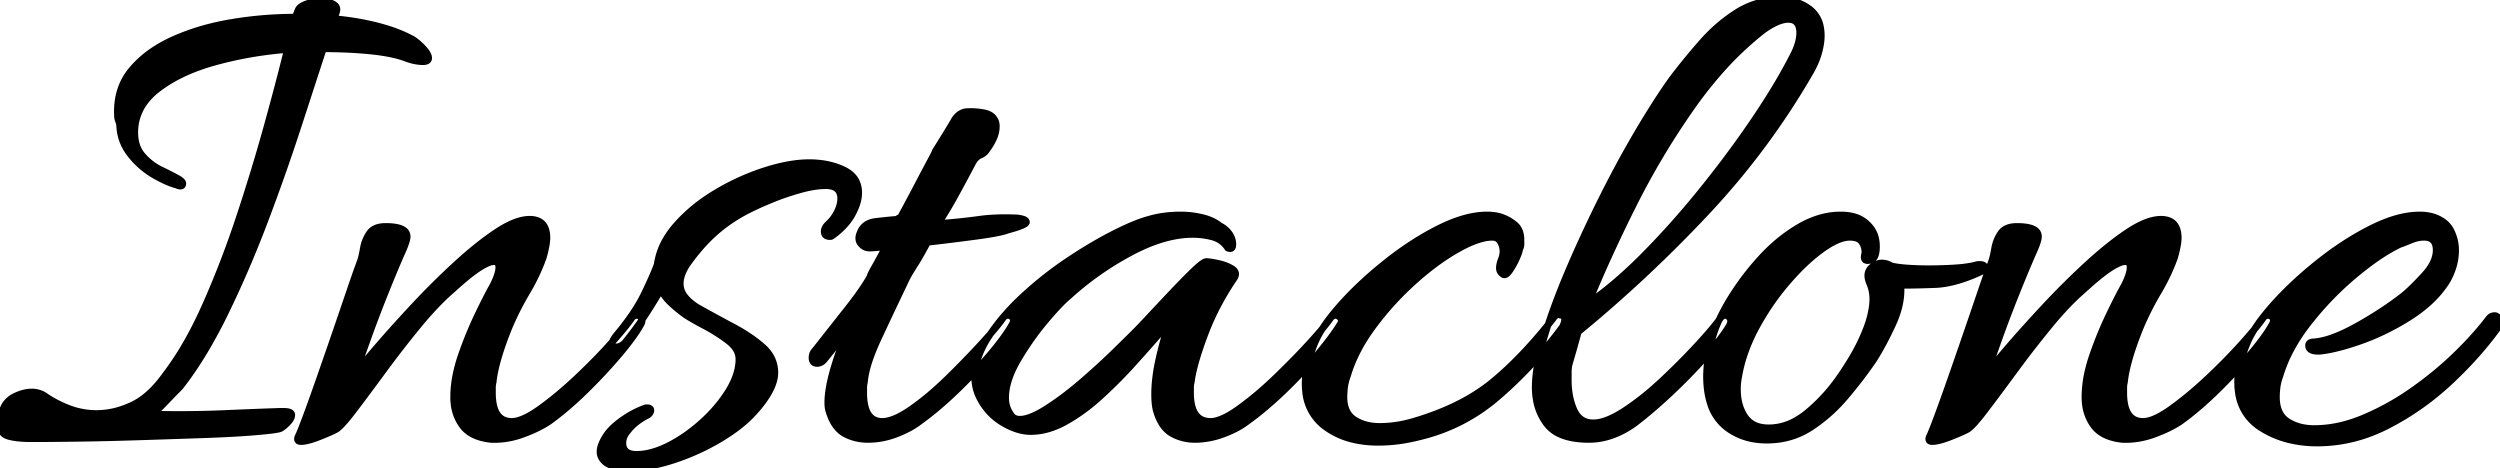 <svg width="348.8" height="65.3" viewBox="0 0 348.8 65.3" xmlns="http://www.w3.org/2000/svg"><g id="svgGroup" stroke-linecap="round" fill-rule="evenodd" font-size="9pt" stroke="#000000" stroke-width="0.25mm" fill="#000000" style="stroke:#000000;stroke-width:0.25mm;fill:#000000"><path d="M 41.2 2.4 L 41.6 1.4 Q 41.776 0.959 42.536 0.635 A 4.566 4.566 0 0 1 42.75 0.55 Q 43.7 0.2 44.7 0.2 Q 45.463 0.2 46.022 0.375 A 2.707 2.707 0 0 1 46.35 0.5 Q 46.707 0.665 46.868 0.89 A 0.689 0.689 0 0 1 47 1.3 A 1.351 1.351 0 0 1 46.951 1.642 Q 46.844 2.05 46.5 2.6 A 42.992 42.992 0 0 1 50.039 3.064 A 34.051 34.051 0 0 1 52.55 3.6 A 27.15 27.15 0 0 1 54.719 4.244 Q 55.756 4.603 56.633 5.017 A 14.832 14.832 0 0 1 57.2 5.3 A 3.13 3.13 0 0 1 57.662 5.551 Q 58.122 5.848 58.669 6.373 A 11.907 11.907 0 0 1 58.85 6.55 A 6.629 6.629 0 0 1 59.243 6.976 Q 59.603 7.405 59.73 7.749 A 1.015 1.015 0 0 1 59.8 8.1 Q 59.8 8.578 59.071 8.599 A 2.391 2.391 0 0 1 59 8.6 Q 58.728 8.6 58.364 8.554 A 9.456 9.456 0 0 1 58 8.5 Q 57.541 8.424 56.964 8.23 A 11.2 11.2 0 0 1 56.6 8.1 A 13.636 13.636 0 0 0 55.05 7.64 Q 54.223 7.443 53.251 7.297 A 31.559 31.559 0 0 0 51.65 7.1 A 62.245 62.245 0 0 0 47.662 6.842 A 75.926 75.926 0 0 0 45.1 6.8 A 13828.672 13828.672 0 0 0 43.898 10.489 Q 42.831 13.763 41.55 17.7 A 287.882 287.882 0 0 1 38.194 27.403 A 326.951 326.951 0 0 1 36.95 30.75 Q 34.4 37.5 31.4 43.65 A 71.117 71.117 0 0 1 28.718 48.658 Q 27.287 51.079 25.793 53.093 A 41.222 41.222 0 0 1 25.1 54 Q 24.1 55 23.15 56 Q 22.2 57 21.3 57.8 A 198.223 198.223 0 0 0 24.428 57.833 Q 26.821 57.839 29.016 57.781 A 131.108 131.108 0 0 0 31.35 57.7 A 1012.962 1012.962 0 0 1 33.534 57.606 Q 36.674 57.475 38.998 57.4 A 200.534 200.534 0 0 0 39 57.4 L 39.6 57.4 Q 40.228 57.4 40.498 57.563 A 0.377 0.377 0 0 1 40.7 57.9 A 1.013 1.013 0 0 1 40.61 58.302 Q 40.478 58.608 40.152 58.947 A 3.915 3.915 0 0 1 40.1 59 A 8.18 8.18 0 0 1 39.778 59.306 Q 39.472 59.581 39.228 59.729 A 1.789 1.789 0 0 1 39.1 59.8 Q 38.6 60 35.65 60.25 A 95.379 95.379 0 0 1 34.088 60.369 Q 31.622 60.537 28.376 60.649 A 268.74 268.74 0 0 1 28.35 60.65 Q 24 60.8 19.3 60.95 Q 14.6 61.1 10.6 61.15 Q 6.6 61.2 4.4 61.2 Q 2.3 61.2 1.15 60.85 Q 0.235 60.572 0.048 59.691 A 2.366 2.366 0 0 1 0 59.2 A 5.574 5.574 0 0 1 0.047 58.489 A 6.609 6.609 0 0 1 0.1 58.15 A 4.518 4.518 0 0 1 0.22 57.659 Q 0.327 57.305 0.5 56.9 A 3.222 3.222 0 0 1 1.937 55.382 A 4.184 4.184 0 0 1 2.2 55.25 Q 3.218 54.784 4.092 54.713 A 3.815 3.815 0 0 1 4.4 54.7 A 3.427 3.427 0 0 1 5.681 54.937 A 3.247 3.247 0 0 1 6.2 55.2 A 13.72 13.72 0 0 0 7.933 56.246 A 17.805 17.805 0 0 0 9.5 56.95 Q 11.4 57.7 13.5 57.7 A 10.932 10.932 0 0 0 16.847 57.157 A 13.758 13.758 0 0 0 18.4 56.55 Q 20.473 55.597 22.339 53.303 A 19.128 19.128 0 0 0 23.1 52.3 A 38.293 38.293 0 0 0 25.648 48.514 Q 27.238 45.841 28.7 42.55 A 132.351 132.351 0 0 0 32.906 31.815 A 146.563 146.563 0 0 0 33.45 30.2 Q 35.6 23.7 37.3 17.55 Q 38.469 13.322 39.354 9.874 A 266.527 266.527 0 0 0 40.1 6.9 Q 34.9 7.3 30 8.65 Q 25.493 9.892 22.467 12.064 A 16.757 16.757 0 0 0 21.95 12.45 A 8.953 8.953 0 0 0 20.038 14.438 A 7.015 7.015 0 0 0 18.8 18.5 A 5.928 5.928 0 0 0 18.966 19.942 A 4.255 4.255 0 0 0 19.9 21.75 Q 21 23 22.45 23.7 Q 23.747 24.326 24.604 24.793 A 25.074 25.074 0 0 1 24.8 24.9 A 3.852 3.852 0 0 1 25.056 25.059 Q 25.431 25.314 25.489 25.524 A 0.283 0.283 0 0 1 25.5 25.6 Q 25.5 26.145 24.759 25.866 A 2.961 2.961 0 0 1 24.6 25.8 Q 23.4 25.5 21.55 24.45 A 11.323 11.323 0 0 1 18.713 22.144 A 13.223 13.223 0 0 1 18.25 21.6 Q 16.8 19.8 16.7 17.5 A 0.795 0.795 0 0 0 16.689 17.374 Q 16.667 17.24 16.604 17.051 A 4.376 4.376 0 0 0 16.55 16.9 A 2.861 2.861 0 0 1 16.46 16.62 Q 16.4 16.39 16.4 16.2 A 12.141 12.141 0 0 1 16.383 15.562 Q 16.383 13.923 16.845 12.52 A 8.308 8.308 0 0 1 18.35 9.8 A 14.345 14.345 0 0 1 21.611 6.929 A 18.957 18.957 0 0 1 24.15 5.55 A 31.043 31.043 0 0 1 29.547 3.707 A 37.403 37.403 0 0 1 32.25 3.15 Q 36.7 2.4 41.2 2.4 Z M 166.7 61.3 Q 165 61.3 163.55 60.5 Q 162.332 59.828 161.644 58.169 A 8.343 8.343 0 0 1 161.4 57.5 A 3.597 3.597 0 0 1 161.393 57.479 Q 161.1 56.581 161.1 55 A 19.112 19.112 0 0 1 161.245 52.713 Q 161.395 51.471 161.7 50.1 A 48.149 48.149 0 0 1 162.164 48.188 Q 162.563 46.688 163 45.5 A 1.274 1.274 0 0 0 162.741 45.652 Q 162.205 46.039 161.15 47.25 Q 159.8 48.8 157.85 50.95 Q 155.9 53.1 153.55 55.25 A 27.481 27.481 0 0 1 150.286 57.826 A 23.533 23.533 0 0 1 148.7 58.8 A 11.787 11.787 0 0 1 146.455 59.782 A 8.881 8.881 0 0 1 143.8 60.2 A 6.173 6.173 0 0 1 142.057 59.936 Q 141.352 59.729 140.612 59.359 A 10.8 10.8 0 0 1 140.4 59.25 A 8.845 8.845 0 0 1 138.423 57.848 A 7.818 7.818 0 0 1 137.5 56.8 A 8.194 8.194 0 0 1 136.508 55.111 A 6.081 6.081 0 0 1 136 52.7 A 8.858 8.858 0 0 1 136.553 49.687 Q 137.012 48.414 137.85 47.1 A 26.725 26.725 0 0 1 140.435 43.709 A 34.071 34.071 0 0 1 142.65 41.45 Q 145.6 38.7 148.95 36.45 A 68.72 68.72 0 0 1 152.624 34.14 A 53.606 53.606 0 0 1 155.35 32.65 Q 158.4 31.1 160.3 30.6 A 13.902 13.902 0 0 1 162.708 30.115 A 18.306 18.306 0 0 1 164.8 30 A 12.297 12.297 0 0 1 166.956 30.197 A 14.299 14.299 0 0 1 167.7 30.35 A 7.272 7.272 0 0 1 168.996 30.777 A 5.45 5.45 0 0 1 170.2 31.5 Q 171 31.9 171.5 32.6 A 2.688 2.688 0 0 1 171.909 33.437 A 2.439 2.439 0 0 1 172 34.1 A 1.351 1.351 0 0 1 171.986 34.305 Q 171.909 34.806 171.409 34.642 A 1.325 1.325 0 0 1 171.3 34.6 Q 170.5 33.4 169.15 33.05 Q 167.8 32.7 166.4 32.7 Q 163.074 32.7 159.195 34.498 A 28.595 28.595 0 0 0 157.6 35.3 A 42.604 42.604 0 0 0 149.239 41.182 A 39.904 39.904 0 0 0 149 41.4 Q 147.8 42.4 145.75 44.85 Q 143.7 47.3 142 50.2 Q 140.753 52.327 140.421 54.185 A 7.463 7.463 0 0 0 140.3 55.5 A 4.095 4.095 0 0 0 140.56 56.973 A 3.804 3.804 0 0 0 141 57.8 A 1.314 1.314 0 0 0 141.943 58.469 A 1.956 1.956 0 0 0 142.3 58.5 A 3.63 3.63 0 0 0 143.241 58.361 Q 144.151 58.115 145.336 57.434 A 17.968 17.968 0 0 0 146.05 57 A 38.414 38.414 0 0 0 148.741 55.107 A 49.415 49.415 0 0 0 150.9 53.35 Q 153.4 51.2 155.45 49.2 Q 157.338 47.358 158.25 46.45 A 105.882 105.882 0 0 0 158.4 46.3 A 25.395 25.395 0 0 0 158.664 46.031 Q 159.088 45.595 159.851 44.783 A 316.244 316.244 0 0 0 160.35 44.25 Q 161.8 42.7 163.5 40.9 A 116.971 116.971 0 0 1 164.921 39.421 Q 165.791 38.531 166.55 37.8 A 19.73 19.73 0 0 1 167.023 37.358 Q 167.956 36.517 168.287 36.501 A 0.261 0.261 0 0 1 168.3 36.5 Q 168.796 36.5 169.931 36.746 A 25.735 25.735 0 0 1 169.95 36.75 Q 171.1 37 171.9 37.5 Q 172.645 37.966 172.263 38.691 A 1.702 1.702 0 0 1 172.2 38.8 Q 169.6 42.6 168.05 46.75 A 57.222 57.222 0 0 0 167.277 48.946 Q 166.576 51.087 166.302 52.629 A 13.325 13.325 0 0 0 166.2 53.3 A 3.473 3.473 0 0 0 166.121 53.723 A 2.713 2.713 0 0 0 166.1 54.05 L 166.1 54.8 A 8.462 8.462 0 0 0 166.207 56.21 Q 166.632 58.712 168.749 58.797 A 3.763 3.763 0 0 0 168.9 58.8 A 3.457 3.457 0 0 0 169.879 58.642 Q 170.797 58.369 171.976 57.626 A 18.104 18.104 0 0 0 172.9 57 A 42.593 42.593 0 0 0 175.744 54.754 A 53.976 53.976 0 0 0 178 52.7 A 114.022 114.022 0 0 0 181.074 49.634 A 94.536 94.536 0 0 0 182.75 47.85 Q 184.9 45.5 185.7 44.3 Q 185.901 44.1 186.101 44.033 A 0.629 0.629 0 0 1 186.3 44 Q 186.7 44 187 44.35 A 0.634 0.634 0 0 1 187.115 44.541 Q 187.209 44.792 187.051 45.107 A 1.399 1.399 0 0 1 187 45.2 A 23.692 23.692 0 0 1 186.126 46.52 Q 185.178 47.86 183.8 49.5 A 62.115 62.115 0 0 1 180.446 53.172 A 72.15 72.15 0 0 1 179.1 54.5 A 52.411 52.411 0 0 1 176.207 57.091 A 41.342 41.342 0 0 1 174 58.8 A 10.297 10.297 0 0 1 172.628 59.683 Q 171.763 60.152 170.7 60.55 A 11.527 11.527 0 0 1 167.45 61.274 A 10.69 10.69 0 0 1 166.7 61.3 Z M 41.821 61.586 A 1.024 1.024 0 0 0 42 61.6 A 3.134 3.134 0 0 0 42.435 61.567 Q 43.012 61.485 43.828 61.206 A 17.115 17.115 0 0 0 44.65 60.9 Q 46.4 60.2 46.9 59.9 A 2.091 2.091 0 0 0 47.199 59.684 Q 47.76 59.211 48.731 57.996 A 42.668 42.668 0 0 0 49.35 57.2 Q 51.1 54.9 53.45 51.7 Q 55.8 48.5 58.3 45.45 Q 60.8 42.4 63 40.5 Q 64.725 38.919 65.933 38.009 A 14.471 14.471 0 0 1 66.8 37.4 Q 68.2 36.5 68.9 36.5 A 1.002 1.002 0 0 1 69.078 36.515 Q 69.473 36.587 69.569 36.998 A 1.33 1.33 0 0 1 69.6 37.3 A 2.48 2.48 0 0 1 69.576 37.632 Q 69.499 38.205 69.169 39 A 12.669 12.669 0 0 1 68.8 39.8 Q 68 41.2 66.7 43.9 A 48.411 48.411 0 0 0 66.3 44.753 A 53.975 53.975 0 0 0 64.35 49.65 A 20.812 20.812 0 0 0 63.651 52.161 A 15.813 15.813 0 0 0 63.3 55.4 A 8.072 8.072 0 0 0 63.357 56.375 A 6.249 6.249 0 0 0 64.5 59.35 A 4.032 4.032 0 0 0 65.424 60.263 Q 66.069 60.724 66.942 60.992 A 8.314 8.314 0 0 0 68.5 61.3 A 10.765 10.765 0 0 0 68.989 61.311 Q 70.945 61.311 72.9 60.6 A 24.323 24.323 0 0 0 73.505 60.371 Q 74.392 60.022 75.154 59.637 A 13.932 13.932 0 0 0 76.6 58.8 Q 79.1 57 81.7 54.45 Q 84.3 51.9 86.45 49.35 Q 87.928 47.597 88.815 46.246 A 14.286 14.286 0 0 0 89.5 45.1 Q 89.589 44.878 89.589 44.695 A 0.598 0.598 0 0 0 89.45 44.3 A 0.815 0.815 0 0 0 89.14 44.065 A 0.864 0.864 0 0 0 88.8 44 A 0.629 0.629 0 0 0 88.601 44.033 Q 88.401 44.1 88.2 44.3 A 13.975 13.975 0 0 1 87.728 44.961 Q 87.163 45.708 86.269 46.747 A 79.002 79.002 0 0 1 85.3 47.85 Q 83.2 50.2 80.55 52.7 A 58.694 58.694 0 0 1 78.26 54.754 A 45.644 45.644 0 0 1 75.4 57 A 18.104 18.104 0 0 1 74.476 57.626 Q 73.297 58.369 72.379 58.642 A 3.457 3.457 0 0 1 71.4 58.8 A 3.475 3.475 0 0 1 71.229 58.796 Q 69.21 58.697 68.803 56.21 A 8.769 8.769 0 0 1 68.7 54.8 L 68.7 54.05 A 2.713 2.713 0 0 1 68.721 53.723 A 3.473 3.473 0 0 1 68.8 53.3 Q 69.009 51.284 69.991 48.397 A 51.418 51.418 0 0 1 71 45.7 Q 72.1 43.1 73.5 40.75 Q 74.9 38.4 75.8 35.9 Q 76.3 34.1 76.3 33.2 Q 76.3 31.199 74.879 30.738 A 3.171 3.171 0 0 0 73.9 30.6 A 4.29 4.29 0 0 0 73.654 30.607 Q 71.83 30.712 69.35 32.35 Q 66.7 34.1 63.65 36.9 Q 60.6 39.7 57.8 42.7 Q 55 45.7 52.75 48.3 A 123.134 123.134 0 0 0 51.764 49.453 Q 50.266 51.228 49.5 52.3 A 1541.625 1541.625 0 0 1 49.809 51.426 Q 50.179 50.381 50.681 48.963 A 5967.589 5967.589 0 0 1 51.2 47.5 A 157.442 157.442 0 0 1 52.067 45.119 A 193.382 193.382 0 0 1 53.7 40.9 A 249.596 249.596 0 0 1 53.885 40.439 Q 54.53 38.837 55.131 37.407 A 148.027 148.027 0 0 1 56.3 34.7 A 16.371 16.371 0 0 0 56.37 34.53 Q 56.684 33.751 56.769 33.294 A 1.643 1.643 0 0 0 56.8 33 Q 56.8 31.6 53.8 31.6 A 4.817 4.817 0 0 0 53.411 31.615 Q 52.118 31.72 51.55 32.55 Q 50.9 33.5 50.7 34.65 A 25.716 25.716 0 0 1 50.634 35.014 Q 50.526 35.585 50.419 35.996 A 6.5 6.5 0 0 1 50.3 36.4 A 79.652 79.652 0 0 0 50 37.216 Q 49.477 38.656 48.75 40.8 Q 47.8 43.6 46.7 46.8 A 1276.318 1276.318 0 0 1 46.426 47.597 A 1163.447 1163.447 0 0 1 44.55 53 A 394.181 394.181 0 0 1 43.918 54.792 Q 43.615 55.647 43.335 56.418 A 208.646 208.646 0 0 1 42.7 58.15 Q 42.075 59.83 41.755 60.564 A 7.295 7.295 0 0 1 41.6 60.9 A 1.756 1.756 0 0 0 41.592 60.918 Q 41.35 61.502 41.821 61.586 Z M 269.421 61.586 A 1.024 1.024 0 0 0 269.6 61.6 A 3.134 3.134 0 0 0 270.035 61.567 Q 270.612 61.485 271.428 61.206 A 17.115 17.115 0 0 0 272.25 60.9 Q 274 60.2 274.5 59.9 A 2.091 2.091 0 0 0 274.799 59.684 Q 275.36 59.211 276.331 57.996 A 42.668 42.668 0 0 0 276.95 57.2 Q 278.7 54.9 281.05 51.7 Q 283.4 48.5 285.9 45.45 Q 288.4 42.4 290.6 40.5 Q 292.325 38.919 293.533 38.009 A 14.471 14.471 0 0 1 294.4 37.4 Q 295.8 36.5 296.5 36.5 A 1.002 1.002 0 0 1 296.678 36.515 Q 297.073 36.587 297.169 36.998 A 1.33 1.33 0 0 1 297.2 37.3 A 2.48 2.48 0 0 1 297.176 37.632 Q 297.099 38.205 296.769 39 A 12.669 12.669 0 0 1 296.4 39.8 Q 295.6 41.2 294.3 43.9 A 48.411 48.411 0 0 0 293.9 44.753 A 53.975 53.975 0 0 0 291.95 49.65 A 20.812 20.812 0 0 0 291.251 52.161 A 15.813 15.813 0 0 0 290.9 55.4 A 8.072 8.072 0 0 0 290.957 56.375 A 6.249 6.249 0 0 0 292.1 59.35 A 4.032 4.032 0 0 0 293.024 60.263 Q 293.669 60.724 294.542 60.992 A 8.314 8.314 0 0 0 296.1 61.3 A 10.765 10.765 0 0 0 296.589 61.311 Q 298.545 61.311 300.5 60.6 A 24.323 24.323 0 0 0 301.105 60.371 Q 301.992 60.022 302.754 59.637 A 13.932 13.932 0 0 0 304.2 58.8 Q 306.7 57 309.3 54.45 Q 311.9 51.9 314.05 49.35 Q 315.528 47.597 316.415 46.246 A 14.286 14.286 0 0 0 317.1 45.1 Q 317.189 44.878 317.189 44.695 A 0.598 0.598 0 0 0 317.05 44.3 A 0.815 0.815 0 0 0 316.74 44.065 A 0.864 0.864 0 0 0 316.4 44 A 0.629 0.629 0 0 0 316.201 44.033 Q 316.001 44.1 315.8 44.3 A 13.975 13.975 0 0 1 315.328 44.961 Q 314.763 45.708 313.869 46.747 A 79.002 79.002 0 0 1 312.9 47.85 Q 310.8 50.2 308.15 52.7 A 58.694 58.694 0 0 1 305.86 54.754 A 45.644 45.644 0 0 1 303 57 A 18.104 18.104 0 0 1 302.076 57.626 Q 300.897 58.369 299.979 58.642 A 3.457 3.457 0 0 1 299 58.8 A 3.475 3.475 0 0 1 298.829 58.796 Q 296.81 58.697 296.403 56.21 A 8.769 8.769 0 0 1 296.3 54.8 L 296.3 54.05 A 2.713 2.713 0 0 1 296.321 53.723 A 3.473 3.473 0 0 1 296.4 53.3 Q 296.609 51.284 297.591 48.397 A 51.418 51.418 0 0 1 298.6 45.7 Q 299.7 43.1 301.1 40.75 Q 302.5 38.4 303.4 35.9 Q 303.9 34.1 303.9 33.2 Q 303.9 31.199 302.479 30.738 A 3.171 3.171 0 0 0 301.5 30.6 A 4.29 4.29 0 0 0 301.254 30.607 Q 299.43 30.712 296.95 32.35 Q 294.3 34.1 291.25 36.9 Q 288.2 39.7 285.4 42.7 Q 282.6 45.7 280.35 48.3 A 123.134 123.134 0 0 0 279.364 49.453 Q 277.866 51.228 277.1 52.3 A 1541.625 1541.625 0 0 1 277.409 51.426 Q 277.779 50.381 278.281 48.963 A 5967.589 5967.589 0 0 1 278.8 47.5 A 157.442 157.442 0 0 1 279.667 45.119 A 193.382 193.382 0 0 1 281.3 40.9 A 249.596 249.596 0 0 1 281.485 40.439 Q 282.13 38.837 282.731 37.407 A 148.027 148.027 0 0 1 283.9 34.7 A 16.371 16.371 0 0 0 283.97 34.53 Q 284.284 33.751 284.369 33.294 A 1.643 1.643 0 0 0 284.4 33 Q 284.4 31.6 281.4 31.6 A 4.817 4.817 0 0 0 281.011 31.615 Q 279.718 31.72 279.15 32.55 Q 278.5 33.5 278.3 34.65 A 25.716 25.716 0 0 1 278.234 35.014 Q 278.126 35.585 278.019 35.996 A 6.5 6.5 0 0 1 277.9 36.4 A 79.652 79.652 0 0 0 277.6 37.216 Q 277.077 38.656 276.35 40.8 Q 275.4 43.6 274.3 46.8 A 1276.318 1276.318 0 0 1 274.026 47.597 A 1163.447 1163.447 0 0 1 272.15 53 A 394.181 394.181 0 0 1 271.518 54.792 Q 271.215 55.647 270.935 56.418 A 208.646 208.646 0 0 1 270.3 58.15 Q 269.675 59.83 269.355 60.564 A 7.295 7.295 0 0 1 269.2 60.9 A 1.756 1.756 0 0 0 269.192 60.918 Q 268.95 61.502 269.421 61.586 Z M 323.6 49 L 323.4 49 Q 322.531 49 322.243 48.643 A 0.683 0.683 0 0 1 322.1 48.2 Q 322.1 47.723 322.829 47.701 A 2.391 2.391 0 0 1 322.9 47.7 A 8.916 8.916 0 0 0 324.61 47.37 Q 326.232 46.904 328.271 45.821 A 32.709 32.709 0 0 0 328.95 45.45 A 55.95 55.95 0 0 0 332.787 43.097 A 43.864 43.864 0 0 0 335.4 41.2 Q 336.6 40.2 338.25 38.4 A 8.281 8.281 0 0 0 339.116 37.292 Q 339.526 36.654 339.722 36.028 A 3.762 3.762 0 0 0 339.9 34.9 A 2.755 2.755 0 0 0 339.819 34.202 Q 339.585 33.309 338.667 33.14 A 2.578 2.578 0 0 0 338.2 33.1 A 4.45 4.45 0 0 0 336.946 33.287 A 5.567 5.567 0 0 0 336.35 33.5 Q 335.4 33.9 334.8 34.1 A 22.549 22.549 0 0 0 332.541 35.368 Q 331.335 36.132 330.041 37.127 A 46.729 46.729 0 0 0 328.4 38.45 Q 324.9 41.4 322.05 45.05 A 25.927 25.927 0 0 0 319.669 48.655 A 19.612 19.612 0 0 0 318.1 52.4 A 7.598 7.598 0 0 0 317.803 53.381 A 6.342 6.342 0 0 0 317.7 53.95 A 11.216 11.216 0 0 0 317.604 55.136 A 10.001 10.001 0 0 0 317.6 55.4 A 5.804 5.804 0 0 0 317.73 56.671 Q 317.908 57.466 318.333 58.039 A 3.097 3.097 0 0 0 319.15 58.8 A 6.157 6.157 0 0 0 321.434 59.677 A 8.348 8.348 0 0 0 322.9 59.8 A 16.533 16.533 0 0 0 327.425 59.146 A 20.724 20.724 0 0 0 329.7 58.35 A 35.741 35.741 0 0 0 336.087 54.884 A 39.571 39.571 0 0 0 336.5 54.6 Q 339.8 52.3 342.55 49.65 Q 345.3 47 347.2 44.5 A 1.389 1.389 0 0 1 347.418 44.267 A 0.918 0.918 0 0 1 347.9 44.05 A 1.372 1.372 0 0 1 347.972 44.043 Q 348.309 44.019 348.4 44.2 A 0.581 0.581 0 0 1 348.602 44.29 Q 348.8 44.434 348.8 44.75 Q 348.8 45.2 348.6 45.6 A 49.195 49.195 0 0 1 344.263 50.809 A 59.087 59.087 0 0 1 341.85 53.2 Q 337.9 56.9 333.15 59.35 Q 328.4 61.8 323.3 61.8 A 16.206 16.206 0 0 1 319.253 61.315 A 12.946 12.946 0 0 1 315.5 59.7 A 6.79 6.79 0 0 1 312.307 54.775 A 9.816 9.816 0 0 1 312.2 53.3 A 9.673 9.673 0 0 1 312.389 51.476 Q 312.562 50.58 312.893 49.57 A 23.752 23.752 0 0 1 313.6 47.7 Q 314.6 45.4 317.3 42.4 Q 320 39.4 323.6 36.55 Q 327.2 33.7 330.9 31.85 Q 334.6 30 337.6 30 A 6.981 6.981 0 0 1 338.759 30.093 A 5.588 5.588 0 0 1 339.6 30.3 A 5.196 5.196 0 0 1 340.681 30.819 A 3.481 3.481 0 0 1 341.95 32.2 Q 342.6 33.5 342.6 34.9 Q 342.6 36.2 342.2 37.4 A 9.772 9.772 0 0 1 341.703 38.623 A 7.72 7.72 0 0 1 341.2 39.5 A 14.687 14.687 0 0 1 338.685 42.348 A 20.013 20.013 0 0 1 336.05 44.3 A 34.448 34.448 0 0 1 330.755 47.032 A 30.811 30.811 0 0 1 329.25 47.6 A 40.913 40.913 0 0 1 327.216 48.253 Q 325.252 48.822 323.804 48.98 A 11.524 11.524 0 0 1 323.6 49 Z M 90.1 56.9 L 90.3 56.9 Q 90.786 56.9 90.8 57.231 A 0.47 0.47 0 0 1 90.8 57.25 Q 90.8 57.544 90.519 57.802 A 1.551 1.551 0 0 1 90.4 57.9 A 9.56 9.56 0 0 0 88.978 58.764 A 6.927 6.927 0 0 0 87.6 60.1 A 3.12 3.12 0 0 0 87.153 60.754 A 2.308 2.308 0 0 0 86.9 61.8 A 1.914 1.914 0 0 0 87.012 62.481 Q 87.36 63.4 88.8 63.4 Q 90.9 63.4 93.35 62.15 Q 95.8 60.9 98.05 58.85 A 21.439 21.439 0 0 0 100.504 56.225 A 17.886 17.886 0 0 0 101.7 54.5 Q 102.933 52.474 103.08 50.603 A 6.425 6.425 0 0 0 103.1 50.1 A 2.663 2.663 0 0 0 102.585 48.545 Q 102.312 48.156 101.895 47.791 A 5.907 5.907 0 0 0 101.6 47.55 Q 100.1 46.4 98.3 45.45 Q 96.816 44.667 95.944 44.122 A 14.027 14.027 0 0 1 95.6 43.9 A 21.03 21.03 0 0 1 94.077 42.685 A 18.277 18.277 0 0 1 93.6 42.25 Q 92.7 41.4 92.2 40.4 A 55.758 55.758 0 0 1 91.537 41.528 Q 91.234 42.03 90.887 42.585 A 112.933 112.933 0 0 1 90.15 43.75 A 41.148 41.148 0 0 1 88.601 45.991 A 51.824 51.824 0 0 1 87.2 47.8 Q 86.799 48.201 86.398 48.334 A 1.258 1.258 0 0 1 86 48.4 A 1.052 1.052 0 0 1 85.777 48.379 Q 85.456 48.309 85.408 48.011 A 0.702 0.702 0 0 1 85.4 47.9 Q 85.4 47.622 85.829 47.001 A 7.834 7.834 0 0 1 85.9 46.9 Q 87.967 44.45 89.214 42.293 A 19.462 19.462 0 0 0 89.9 41 A 94.004 94.004 0 0 0 90.5 39.731 Q 91.325 37.95 91.7 36.9 A 9.54 9.54 0 0 1 93.069 33.181 A 12.886 12.886 0 0 1 94.4 31.4 A 22.249 22.249 0 0 1 98.508 27.8 A 26.239 26.239 0 0 1 100 26.85 A 33.065 33.065 0 0 1 106.319 23.941 A 30.752 30.752 0 0 1 106.75 23.8 Q 109.624 22.884 111.977 22.731 A 14.224 14.224 0 0 1 112.9 22.7 Q 115.6 22.7 117.7 23.7 Q 119.705 24.655 119.796 26.704 A 4.444 4.444 0 0 1 119.8 26.9 A 4.791 4.791 0 0 1 119.63 28.13 Q 119.456 28.789 119.1 29.5 Q 118.2 31.4 116.1 32.9 Q 116.017 32.983 115.866 32.997 A 0.703 0.703 0 0 1 115.8 33 A 1.33 1.33 0 0 1 115.498 32.969 Q 115.086 32.873 115.015 32.479 A 1.002 1.002 0 0 1 115 32.3 Q 115 31.886 115.343 31.472 A 2.487 2.487 0 0 1 115.5 31.3 Q 116.3 30.6 116.8 29.6 Q 117.291 28.618 117.3 27.732 A 3.249 3.249 0 0 0 117.3 27.7 A 2.189 2.189 0 0 0 117.177 26.935 Q 116.792 25.9 115.2 25.9 A 10.031 10.031 0 0 0 113.899 25.991 Q 112.888 26.124 111.7 26.45 Q 109.7 27 107.85 27.75 Q 106 28.5 104.8 29.1 Q 102.3 30.3 100.2 32.05 A 21.748 21.748 0 0 0 97.901 34.288 A 27.896 27.896 0 0 0 96.2 36.4 A 8.097 8.097 0 0 0 95.49 37.488 Q 95.163 38.099 95.017 38.682 A 3.776 3.776 0 0 0 94.9 39.6 A 2.869 2.869 0 0 0 95.463 41.274 Q 95.791 41.74 96.31 42.183 A 8.297 8.297 0 0 0 97.3 42.9 Q 99.8 44.3 102.25 45.6 A 24.998 24.998 0 0 1 104.496 46.939 A 18.438 18.438 0 0 1 106.4 48.4 A 5.287 5.287 0 0 1 107.528 49.766 A 4.477 4.477 0 0 1 108.1 52 Q 108.1 54.3 105.2 57.5 A 16.365 16.365 0 0 1 103.275 59.301 Q 101.994 60.33 100.35 61.3 Q 97.3 63.1 93.9 64.2 A 25.073 25.073 0 0 1 91.04 64.952 Q 89.551 65.246 88.197 65.292 A 14.668 14.668 0 0 1 87.7 65.3 Q 86.6 65.3 85.5 65 A 2.874 2.874 0 0 1 84.68 64.641 A 2.35 2.35 0 0 1 83.9 63.8 Q 83.5 63 84 61.85 Q 84.5 60.7 85.4 59.8 Q 86.2 59 87.45 58.2 Q 88.7 57.4 90.1 56.9 Z M 219.649 61.152 A 13.155 13.155 0 0 0 221.7 61.3 Q 224.9 61.3 228 59.1 Q 230.5 57.2 233.2 54.65 A 85.448 85.448 0 0 0 234.839 53.061 A 72.576 72.576 0 0 0 238.1 49.6 Q 239.613 47.881 240.558 46.541 A 16.618 16.618 0 0 0 241.3 45.4 Q 241.464 45.073 241.464 44.805 A 0.749 0.749 0 0 0 241.35 44.4 A 1.113 1.113 0 0 0 241.241 44.253 A 0.696 0.696 0 0 0 240.7 44 A 0.629 0.629 0 0 0 240.501 44.033 Q 240.301 44.1 240.1 44.3 A 15.342 15.342 0 0 1 239.67 44.888 Q 239.036 45.716 238.019 46.869 A 80.549 80.549 0 0 1 237 48 A 85.663 85.663 0 0 1 235.28 49.821 A 104.46 104.46 0 0 1 232.1 52.95 A 45.779 45.779 0 0 1 229.915 54.89 A 36.16 36.16 0 0 1 226.75 57.25 Q 225.001 58.406 223.622 58.798 A 4.845 4.845 0 0 1 222.3 59 A 3.765 3.765 0 0 1 222.022 58.99 Q 220.34 58.866 219.6 57.2 A 8.963 8.963 0 0 1 218.97 55.085 A 12.186 12.186 0 0 1 218.8 53 L 218.8 51.95 Q 218.8 51.4 218.9 50.9 A 196.354 196.354 0 0 1 219.002 50.545 Q 219.182 49.919 219.45 49 A 75.408 75.408 0 0 0 219.456 48.981 Q 219.629 48.385 219.815 47.715 A 143.214 143.214 0 0 0 220.2 46.3 Q 229.6 38.6 238.05 29.6 Q 246.5 20.6 252.6 10 A 13.45 13.45 0 0 0 253.214 8.794 A 10.225 10.225 0 0 0 253.75 7.3 A 13.082 13.082 0 0 0 253.847 6.918 Q 254.1 5.851 254.1 5 A 6.256 6.256 0 0 0 253.984 3.76 A 4.032 4.032 0 0 0 252.45 1.25 A 5.958 5.958 0 0 0 250.576 0.294 A 7.082 7.082 0 0 0 248.5 0 A 13.345 13.345 0 0 0 248.078 0.007 A 11.117 11.117 0 0 0 242.4 1.7 Q 239.7 3.4 237.5 5.9 A 97.926 97.926 0 0 0 237.226 6.213 A 89.628 89.628 0 0 0 233.4 10.9 A 59.379 59.379 0 0 0 232.083 12.784 Q 231.39 13.815 230.626 15.023 A 139.553 139.553 0 0 0 228.95 17.75 Q 226.4 22 223.85 27.05 Q 221.3 32.1 219.1 37.2 Q 216.9 42.3 215.55 46.7 A 40.708 40.708 0 0 0 214.809 49.426 Q 214.512 50.708 214.36 51.829 A 16.205 16.205 0 0 0 214.2 54 A 10.292 10.292 0 0 0 214.32 55.599 A 7.639 7.639 0 0 0 215.85 59.2 A 4.788 4.788 0 0 0 217.774 60.632 Q 218.598 60.986 219.649 61.152 Z M 130.9 31.2 L 132.1 31.1 A 86.758 86.758 0 0 0 135.282 30.778 A 74.18 74.18 0 0 0 136.65 30.6 A 22.551 22.551 0 0 1 138.354 30.431 Q 139.85 30.338 141.6 30.4 A 3.729 3.729 0 0 1 142.278 30.465 A 4.572 4.572 0 0 1 142.65 30.55 A 1.713 1.713 0 0 1 142.851 30.617 Q 143.061 30.704 143.145 30.825 A 0.302 0.302 0 0 1 143.2 31 Q 143.2 31.359 141.11 31.959 A 32.201 32.201 0 0 1 140.6 32.1 A 5.137 5.137 0 0 1 140.05 32.278 Q 139.133 32.527 137.353 32.794 A 71.866 71.866 0 0 1 136.25 32.95 Q 132.9 33.4 129.4 33.8 Q 128.713 35.106 128.12 36.106 A 29.563 29.563 0 0 1 127.6 36.95 A 50.206 50.206 0 0 0 127.231 37.535 Q 126.75 38.31 126.523 38.755 A 6.149 6.149 0 0 0 126.5 38.8 Q 124.3 43.4 122.55 47.15 A 33.154 33.154 0 0 0 121.628 49.31 Q 120.833 51.387 120.638 52.941 A 8.661 8.661 0 0 0 120.6 53.3 A 3.473 3.473 0 0 0 120.521 53.723 A 2.713 2.713 0 0 0 120.5 54.05 L 120.5 54.8 A 9.213 9.213 0 0 0 120.591 56.16 Q 120.988 58.8 123.1 58.8 Q 124.478 58.8 126.524 57.502 A 17.991 17.991 0 0 0 127.2 57.05 A 36.109 36.109 0 0 0 130.004 54.863 A 47.099 47.099 0 0 0 132.3 52.75 A 136.374 136.374 0 0 0 135.374 49.641 A 111.425 111.425 0 0 0 137.05 47.85 Q 139.2 45.5 140 44.3 Q 140.201 44.1 140.401 44.033 A 0.629 0.629 0 0 1 140.6 44 A 0.864 0.864 0 0 1 140.94 44.065 A 0.815 0.815 0 0 1 141.25 44.3 A 0.598 0.598 0 0 1 141.389 44.695 Q 141.389 44.878 141.3 45.1 A 14.286 14.286 0 0 1 140.615 46.246 Q 139.728 47.597 138.25 49.35 A 64.863 64.863 0 0 1 134.783 53.135 A 75.121 75.121 0 0 1 133.45 54.45 A 53.998 53.998 0 0 1 130.677 56.948 A 41.372 41.372 0 0 1 128.3 58.8 A 10.702 10.702 0 0 1 126.888 59.71 Q 126.16 60.107 125.299 60.453 A 18.262 18.262 0 0 1 125.05 60.55 Q 123.1 61.3 121.1 61.3 Q 119.3 61.3 117.85 60.5 Q 116.632 59.828 115.944 58.169 A 8.343 8.343 0 0 1 115.7 57.5 Q 115.6 57.2 115.55 56.9 A 3.407 3.407 0 0 1 115.516 56.619 Q 115.504 56.474 115.501 56.311 A 6.069 6.069 0 0 1 115.5 56.2 A 11.462 11.462 0 0 1 115.606 54.707 Q 115.708 53.938 115.906 53.061 A 28.041 28.041 0 0 1 116.4 51.2 Q 117.3 48.2 118.6 45.4 A 49.639 49.639 0 0 0 118.122 46.049 Q 117.911 46.34 117.681 46.666 A 95.797 95.797 0 0 0 117.2 47.35 Q 116.437 48.448 115.036 50.137 A 87.849 87.849 0 0 1 114.9 50.3 A 1.474 1.474 0 0 1 114.559 50.559 A 1.16 1.16 0 0 1 114 50.7 Q 113.3 50.7 113.3 49.9 A 1.479 1.479 0 0 1 113.391 49.374 A 1.329 1.329 0 0 1 113.7 48.9 Q 116.3 45.6 118.35 43 Q 120.355 40.458 121.355 38.68 A 16.315 16.315 0 0 0 121.4 38.6 Q 121.4 38.429 121.839 37.636 A 24.318 24.318 0 0 1 122 37.35 Q 122.6 36.3 123.6 34.4 A 58.142 58.142 0 0 1 123.035 34.468 Q 122.815 34.494 122.618 34.514 A 27.618 27.618 0 0 1 122.25 34.55 A 14.333 14.333 0 0 1 121.859 34.581 Q 121.55 34.6 121.3 34.6 Q 120.6 34.6 120.1 34 Q 119.6 33.4 120 32.5 Q 120.5 31.1 122.2 30.9 Q 123.661 30.728 124.827 30.63 A 52.56 52.56 0 0 1 125.2 30.6 Q 125.293 30.414 125.559 30.401 A 0.839 0.839 0 0 1 125.6 30.4 A 290.614 290.614 0 0 0 127.831 26.232 A 267.327 267.327 0 0 0 127.9 26.1 A 670.55 670.55 0 0 1 128.428 25.094 Q 129.188 23.65 129.75 22.6 A 88.914 88.914 0 0 0 129.926 22.271 Q 130.478 21.23 130.499 21.109 A 0.049 0.049 0 0 0 130.5 21.1 A 472.743 472.743 0 0 0 131.308 19.803 Q 132.631 17.671 133.1 16.85 A 3.045 3.045 0 0 1 133.577 16.211 A 2.146 2.146 0 0 1 134.7 15.6 A 8.282 8.282 0 0 1 135.45 15.567 Q 136.024 15.567 136.634 15.642 A 11.315 11.315 0 0 1 137.05 15.7 A 4.007 4.007 0 0 1 137.654 15.842 Q 137.96 15.941 138.19 16.085 A 1.469 1.469 0 0 1 138.7 16.6 A 1.47 1.47 0 0 1 138.965 17.211 A 2.039 2.039 0 0 1 139 17.6 Q 139 18.5 138.6 19.35 A 9.825 9.825 0 0 1 138.313 19.916 Q 138.168 20.177 138.024 20.392 A 4.476 4.476 0 0 1 137.8 20.7 A 2.44 2.44 0 0 1 137.418 21.211 A 1.885 1.885 0 0 1 136.75 21.65 Q 136.1 21.9 135.6 22.9 Q 134.6 24.8 133.4 27 Q 132.2 29.2 130.9 31.2 Z M 246.5 61.4 Q 243.7 61.4 241.6 60.1 A 6.753 6.753 0 0 1 238.592 56.147 Q 238.223 54.959 238.131 53.502 A 15.849 15.849 0 0 1 238.1 52.5 A 16.154 16.154 0 0 1 238.252 50.364 Q 238.393 49.307 238.666 48.135 A 30.39 30.39 0 0 1 238.9 47.2 A 17.337 17.337 0 0 1 239.723 44.927 Q 240.221 43.789 240.916 42.571 A 31.965 31.965 0 0 1 241.4 41.75 A 37.369 37.369 0 0 1 245.612 36.142 A 40.699 40.699 0 0 1 245.65 36.1 Q 248.1 33.4 251 31.7 A 13 13 0 0 1 253.809 30.452 A 10.29 10.29 0 0 1 256.8 30 A 8.152 8.152 0 0 1 257.793 30.058 Q 258.319 30.122 258.772 30.26 A 4.846 4.846 0 0 1 258.9 30.3 A 4.355 4.355 0 0 1 260.842 31.622 A 5.257 5.257 0 0 1 260.95 31.75 A 3.754 3.754 0 0 1 261.721 33.476 A 5.19 5.19 0 0 1 261.8 34.4 A 5.148 5.148 0 0 1 261.765 35.029 Q 261.627 36.141 260.95 36.3 Q 260.212 36.474 260.115 36.045 A 0.654 0.654 0 0 1 260.1 35.9 Q 260.1 35.7 260.15 35.5 Q 260.19 35.342 260.198 35.247 A 0.541 0.541 0 0 0 260.2 35.2 Q 260.2 34.4 259.75 33.75 Q 259.3 33.1 258.1 33.1 A 3.95 3.95 0 0 0 256.94 33.292 Q 255.711 33.671 254.15 34.8 A 22.886 22.886 0 0 0 252.075 36.508 Q 251.065 37.437 250.037 38.571 A 39.766 39.766 0 0 0 249.35 39.35 Q 246.9 42.2 245.05 45.6 A 23.882 23.882 0 0 0 243.226 49.85 A 20.212 20.212 0 0 0 242.6 52.4 A 11.884 11.884 0 0 0 242.495 53.006 A 9.937 9.937 0 0 0 242.45 53.35 Q 242.4 53.8 242.4 54.3 Q 242.4 56.6 243.45 58.15 A 3.389 3.389 0 0 0 245.605 59.578 A 5.472 5.472 0 0 0 246.8 59.7 A 7.613 7.613 0 0 0 250.451 58.741 A 10.759 10.759 0 0 0 252.2 57.55 A 24.359 24.359 0 0 0 256.312 53.16 A 27.709 27.709 0 0 0 256.85 52.4 A 46.416 46.416 0 0 0 258.24 50.249 Q 258.871 49.206 259.349 48.265 A 21.419 21.419 0 0 0 259.9 47.1 Q 260.476 45.805 260.793 44.768 A 11.426 11.426 0 0 0 261 44 A 14.544 14.544 0 0 0 261.177 43.118 Q 261.246 42.701 261.276 42.336 A 6.489 6.489 0 0 0 261.3 41.8 A 7.227 7.227 0 0 0 261.271 41.139 Q 261.241 40.813 261.18 40.529 A 4.106 4.106 0 0 0 261.15 40.4 Q 261.035 39.941 260.891 39.599 A 3.369 3.369 0 0 0 260.8 39.4 Q 260.644 38.932 260.61 38.646 A 1.235 1.235 0 0 1 260.6 38.5 A 1.545 1.545 0 0 1 261.107 37.322 A 1.981 1.981 0 0 1 261.25 37.2 A 2.611 2.611 0 0 1 261.807 36.867 A 1.986 1.986 0 0 1 262.6 36.7 Q 263.2 36.7 263.9 37.1 Q 264.623 37.281 265.835 37.38 A 25.991 25.991 0 0 0 266.1 37.4 A 39.22 39.22 0 0 0 267.928 37.486 A 47.689 47.689 0 0 0 269.1 37.5 Q 270.8 37.5 272.55 37.4 Q 274.054 37.314 275.225 37.081 A 12.793 12.793 0 0 0 275.6 37 A 0.746 0.746 0 0 1 275.745 36.948 Q 275.925 36.9 276.2 36.9 A 1.83 1.83 0 0 1 276.438 36.914 Q 276.693 36.948 276.808 37.062 A 0.322 0.322 0 0 1 276.9 37.3 Q 276.9 37.654 276.353 37.929 A 2.743 2.743 0 0 1 276.2 38 A 23.231 23.231 0 0 1 273.693 38.985 Q 272.431 39.393 271.285 39.57 A 11.457 11.457 0 0 1 269.95 39.7 A 177.8 177.8 0 0 1 267.993 39.761 Q 267.222 39.781 266.523 39.79 A 94.839 94.839 0 0 1 265.2 39.8 Q 265.323 41.335 264.88 43.003 A 13.596 13.596 0 0 1 264.1 45.15 Q 262.8 48 261.4 50.2 A 57.27 57.27 0 0 1 259.08 53.364 A 68.474 68.474 0 0 1 257.5 55.3 A 22.411 22.411 0 0 1 252.936 59.428 A 21.044 21.044 0 0 1 252.6 59.65 Q 249.9 61.4 246.5 61.4 Z M 195.9 61.4 Q 194.1 61.7 192.3 61.7 A 15.195 15.195 0 0 1 189.032 61.367 A 10.71 10.71 0 0 1 185 59.6 A 6.816 6.816 0 0 1 182.158 54.589 A 10.01 10.01 0 0 1 182.1 53.5 Q 182.1 51.768 182.829 49.515 A 24.998 24.998 0 0 1 183.5 47.7 Q 184.5 45.4 187.2 42.4 Q 189.9 39.4 193.5 36.55 Q 197.1 33.7 200.8 31.85 Q 204.5 30 207.5 30 A 6.981 6.981 0 0 1 208.659 30.093 A 5.588 5.588 0 0 1 209.5 30.3 A 6.242 6.242 0 0 1 210.815 30.954 A 5.456 5.456 0 0 1 211.4 31.4 Q 212.139 32.047 212.195 33.291 A 4.629 4.629 0 0 1 212.2 33.5 L 212.2 34.1 Q 212.2 34.32 212.092 34.594 A 2.536 2.536 0 0 1 212 34.8 A 0.804 0.804 0 0 1 211.979 34.965 Q 211.902 35.319 211.55 36.1 Q 211.1 37.1 210.55 37.85 A 2.431 2.431 0 0 1 210.396 38.041 Q 210.003 38.476 209.693 38.277 A 0.567 0.567 0 0 1 209.6 38.2 A 1.004 1.004 0 0 1 209.316 37.881 Q 209.207 37.683 209.201 37.434 A 1.225 1.225 0 0 1 209.2 37.4 Q 209.2 36.9 209.45 36.25 A 4.479 4.479 0 0 0 209.602 35.784 Q 209.663 35.552 209.686 35.343 A 2.23 2.23 0 0 0 209.7 35.1 A 2.806 2.806 0 0 0 209.361 33.771 A 3.27 3.27 0 0 0 209.35 33.75 Q 209 33.1 208.2 33.1 A 5.711 5.711 0 0 0 206.852 33.279 Q 205.543 33.599 203.862 34.491 A 23.545 23.545 0 0 0 203.3 34.8 Q 200.3 36.5 197.15 39.35 Q 194 42.2 191.5 45.6 Q 189 49 188 52.4 A 7.598 7.598 0 0 0 187.703 53.381 A 6.342 6.342 0 0 0 187.6 53.95 A 11.216 11.216 0 0 0 187.504 55.136 A 10.001 10.001 0 0 0 187.5 55.4 Q 187.5 57.02 188.286 57.962 A 2.997 2.997 0 0 0 188.95 58.55 A 5.68 5.68 0 0 0 191.013 59.366 A 7.863 7.863 0 0 0 192.5 59.5 Q 194.8 59.5 197.2 58.8 Q 204 56.8 208.25 53.3 Q 212.226 50.026 216.246 45.001 A 79.949 79.949 0 0 0 216.8 44.3 A 2.188 2.188 0 0 1 216.943 44.138 Q 217.255 43.818 217.5 43.9 A 2.608 2.608 0 0 0 217.678 43.953 Q 217.863 44 218 44 A 0.387 0.387 0 0 1 218.24 44.232 Q 218.273 44.31 218.288 44.413 A 1.3 1.3 0 0 1 218.3 44.6 A 1.034 1.034 0 0 1 218.288 44.75 Q 218.266 44.903 218.2 45.1 Q 218.123 45.33 218.047 45.501 A 2.566 2.566 0 0 1 218 45.6 A 59.509 59.509 0 0 1 209.786 54.64 A 54.79 54.79 0 0 1 208.5 55.75 A 25.474 25.474 0 0 1 198.652 60.791 A 31.414 31.414 0 0 1 195.9 61.4 Z M 221.6 42.3 A 45.58 45.58 0 0 0 225.352 39.418 Q 227.132 37.906 228.973 36.079 A 76.022 76.022 0 0 0 229.5 35.55 A 117.63 117.63 0 0 0 236.064 28.311 A 131.943 131.943 0 0 0 237.55 26.5 A 149.765 149.765 0 0 0 243.081 19.206 A 132.371 132.371 0 0 0 244.75 16.8 A 109.729 109.729 0 0 0 247.012 13.327 Q 248.207 11.409 249.171 9.658 A 59.947 59.947 0 0 0 250 8.1 A 14.008 14.008 0 0 0 250.401 7.31 Q 250.694 6.681 250.85 6.15 A 6.779 6.779 0 0 0 251.021 5.435 Q 251.09 5.053 251.099 4.706 A 4.016 4.016 0 0 0 251.1 4.6 Q 251.1 2.7 249.5 2.7 Q 248.268 2.7 246.493 3.863 A 14.787 14.787 0 0 0 246 4.2 A 45.139 45.139 0 0 0 239.716 10.192 A 57.535 57.535 0 0 0 236 14.95 Q 231.4 21.5 227.8 28.7 A 213.293 213.293 0 0 0 224.066 36.547 A 169.455 169.455 0 0 0 221.6 42.3 Z" vector-effect="non-scaling-stroke"/></g></svg>

